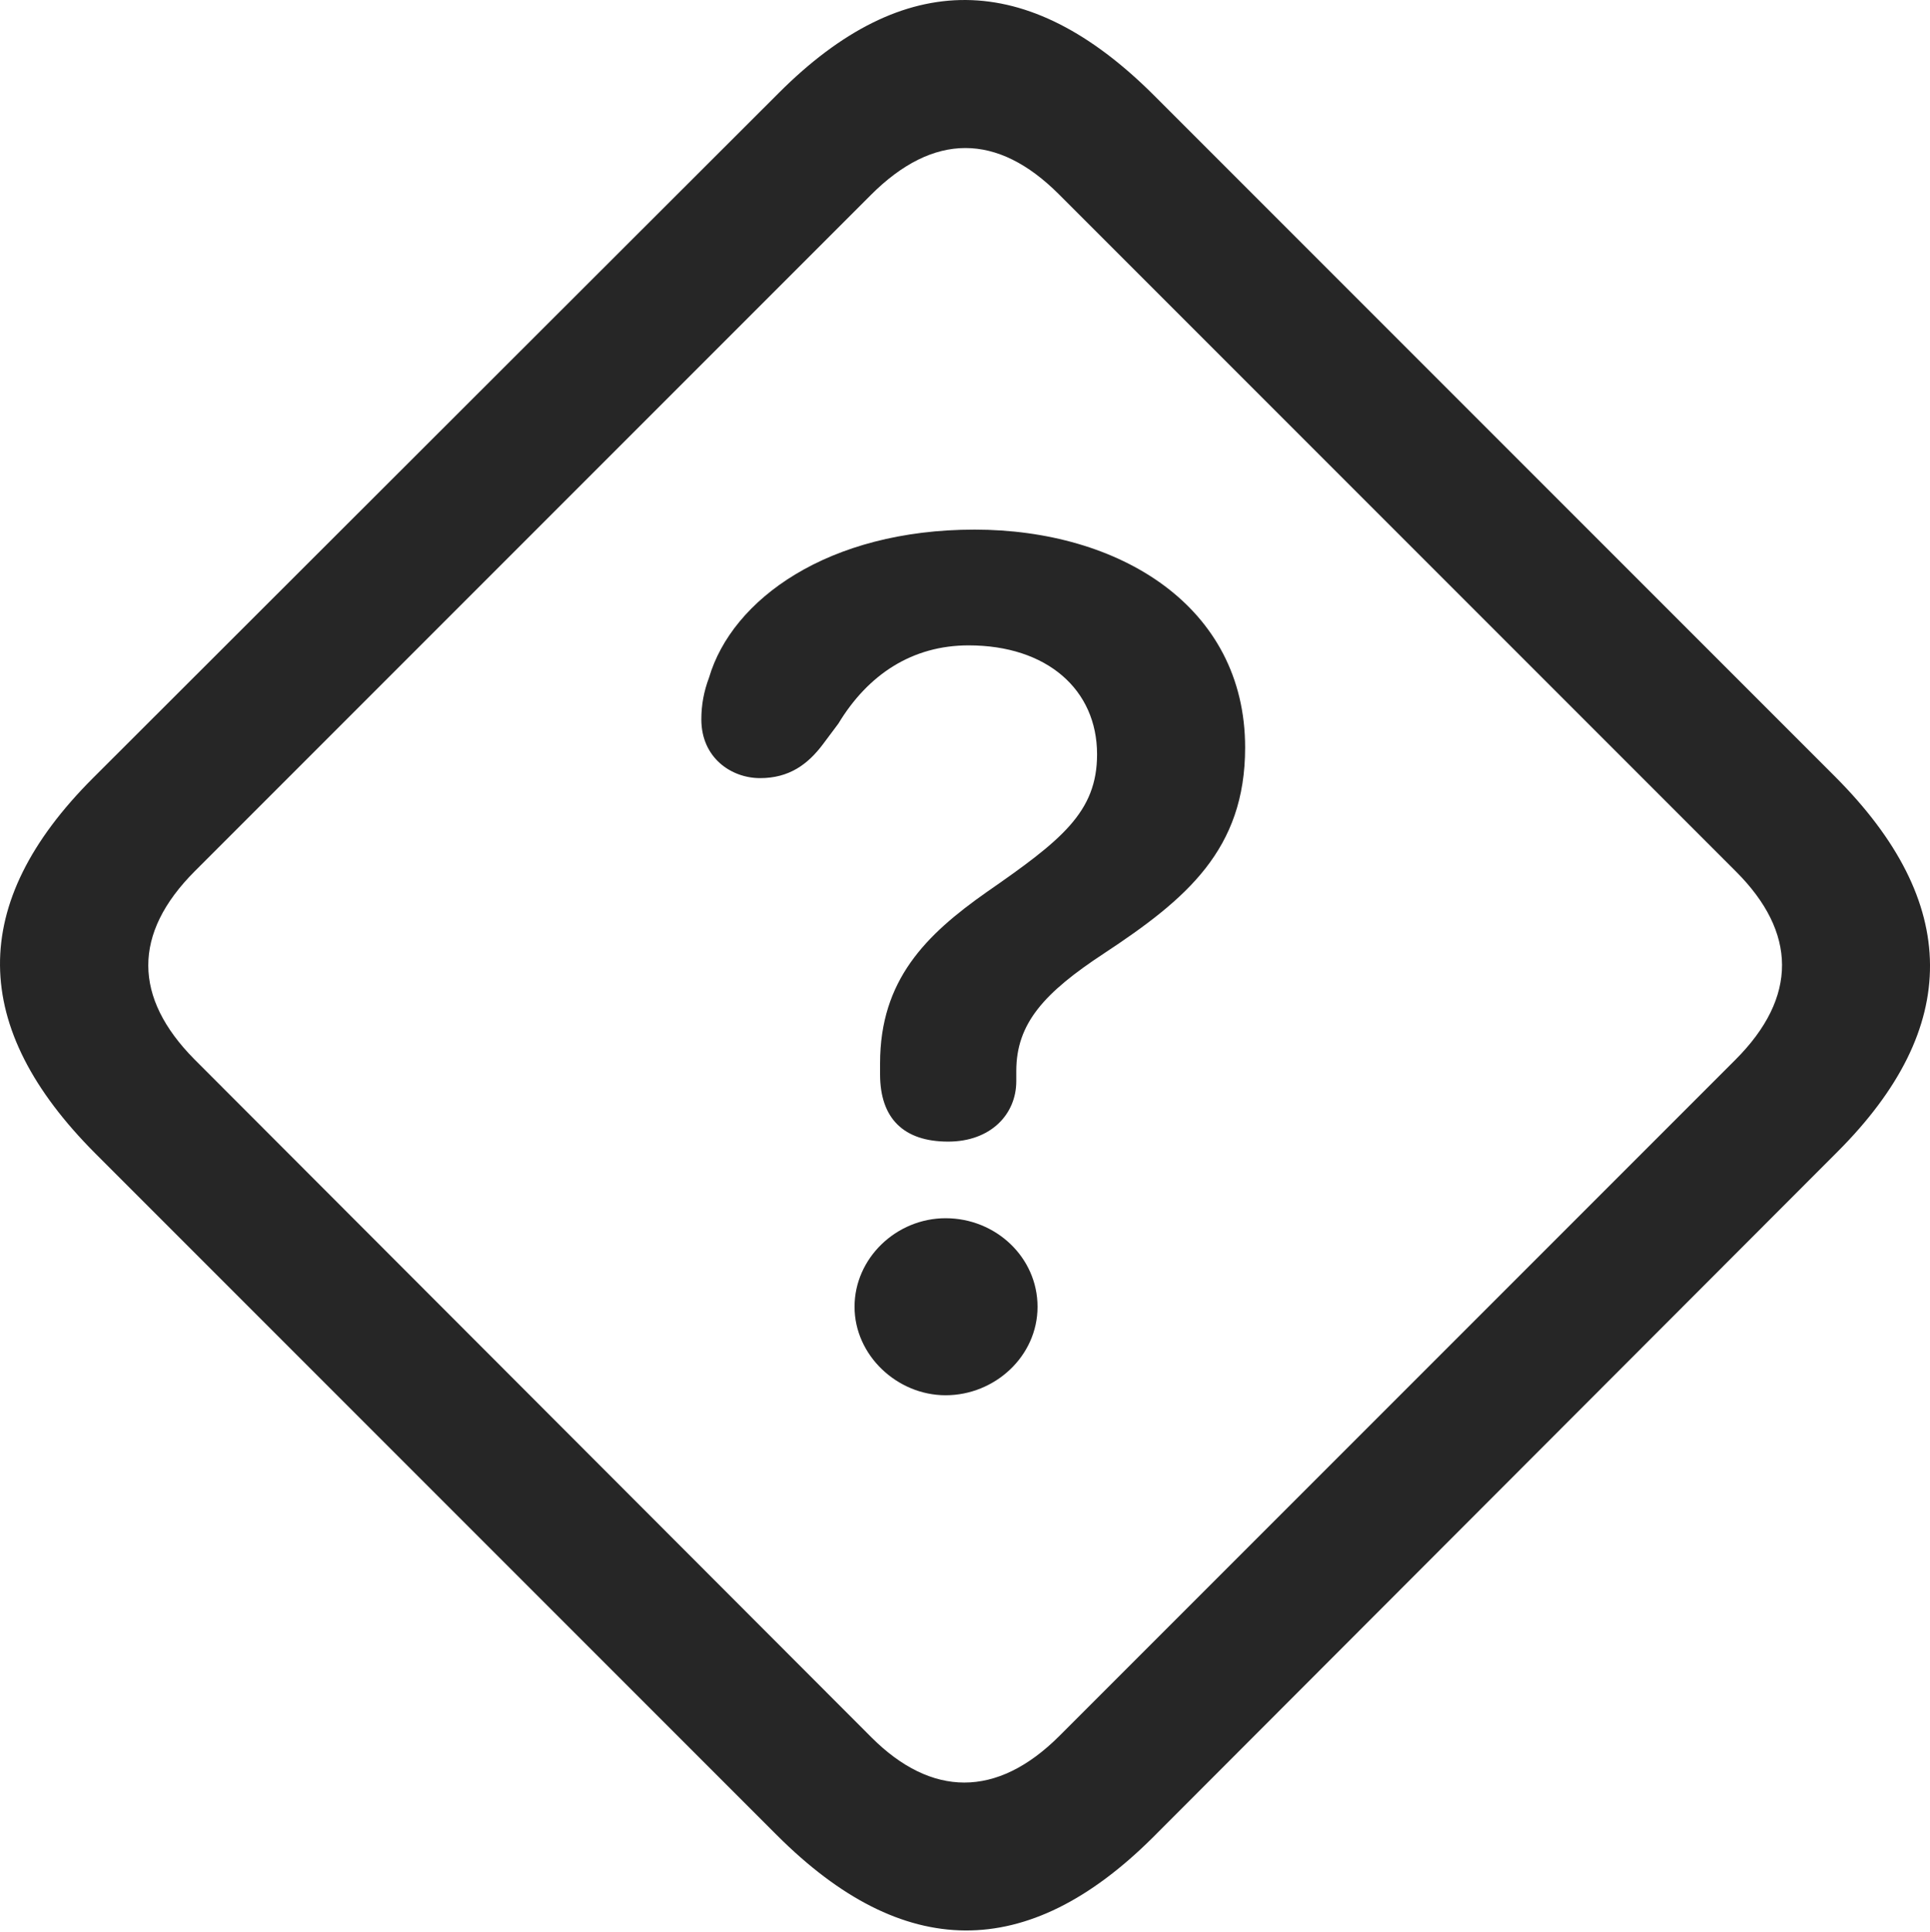 <?xml version="1.0" encoding="UTF-8"?>
<!--Generator: Apple Native CoreSVG 175.5-->
<!DOCTYPE svg
PUBLIC "-//W3C//DTD SVG 1.1//EN"
       "http://www.w3.org/Graphics/SVG/1.1/DTD/svg11.dtd">
<svg version="1.1" xmlns="http://www.w3.org/2000/svg" xmlns:xlink="http://www.w3.org/1999/xlink" width="22.147" height="22.161">
 <g>
  <rect height="22.161" opacity="0" width="22.147" x="0" y="0"/>
  <path d="M1.095 13.234L8.917 21.056C10.363 22.501 11.788 22.511 13.224 21.085L21.085 13.214C22.511 11.788 22.501 10.353 21.056 8.908L13.243 1.095C11.798-0.35 10.372-0.37 8.937 1.066L1.066 8.927C-0.37 10.363-0.35 11.788 1.095 13.234ZM2.228 12.15C1.534 11.447 1.515 10.714 2.238 9.992L9.992 2.238C10.714 1.515 11.447 1.525 12.15 2.228L19.923 10.001C20.616 10.695 20.636 11.437 19.913 12.159L12.159 19.913C11.437 20.636 10.685 20.616 10.001 19.933Z" fill="#000000" fill-opacity="0.85"/>
  <path d="M10.88 13.097C11.368 13.097 11.662 12.784 11.662 12.404C11.662 12.365 11.662 12.316 11.662 12.287C11.662 11.74 11.984 11.388 12.667 10.939C13.615 10.314 14.288 9.747 14.288 8.576C14.288 6.954 12.843 6.076 11.183 6.076C9.503 6.076 8.4 6.876 8.136 7.775C8.077 7.931 8.048 8.087 8.048 8.253C8.048 8.693 8.39 8.927 8.722 8.927C9.054 8.927 9.269 8.771 9.445 8.536L9.62 8.302C9.962 7.736 10.47 7.404 11.115 7.404C12.013 7.404 12.589 7.911 12.589 8.654C12.589 9.318 12.179 9.64 11.32 10.236C10.626 10.724 10.099 11.242 10.099 12.199C10.099 12.238 10.099 12.287 10.099 12.325C10.099 12.833 10.372 13.097 10.88 13.097ZM10.851 16.007C11.417 16.007 11.906 15.558 11.906 14.992C11.906 14.425 11.427 13.976 10.851 13.976C10.284 13.976 9.806 14.435 9.806 14.992C9.806 15.548 10.294 16.007 10.851 16.007Z" fill="#000000" fill-opacity="0.85"/>
 </g>
</svg>
